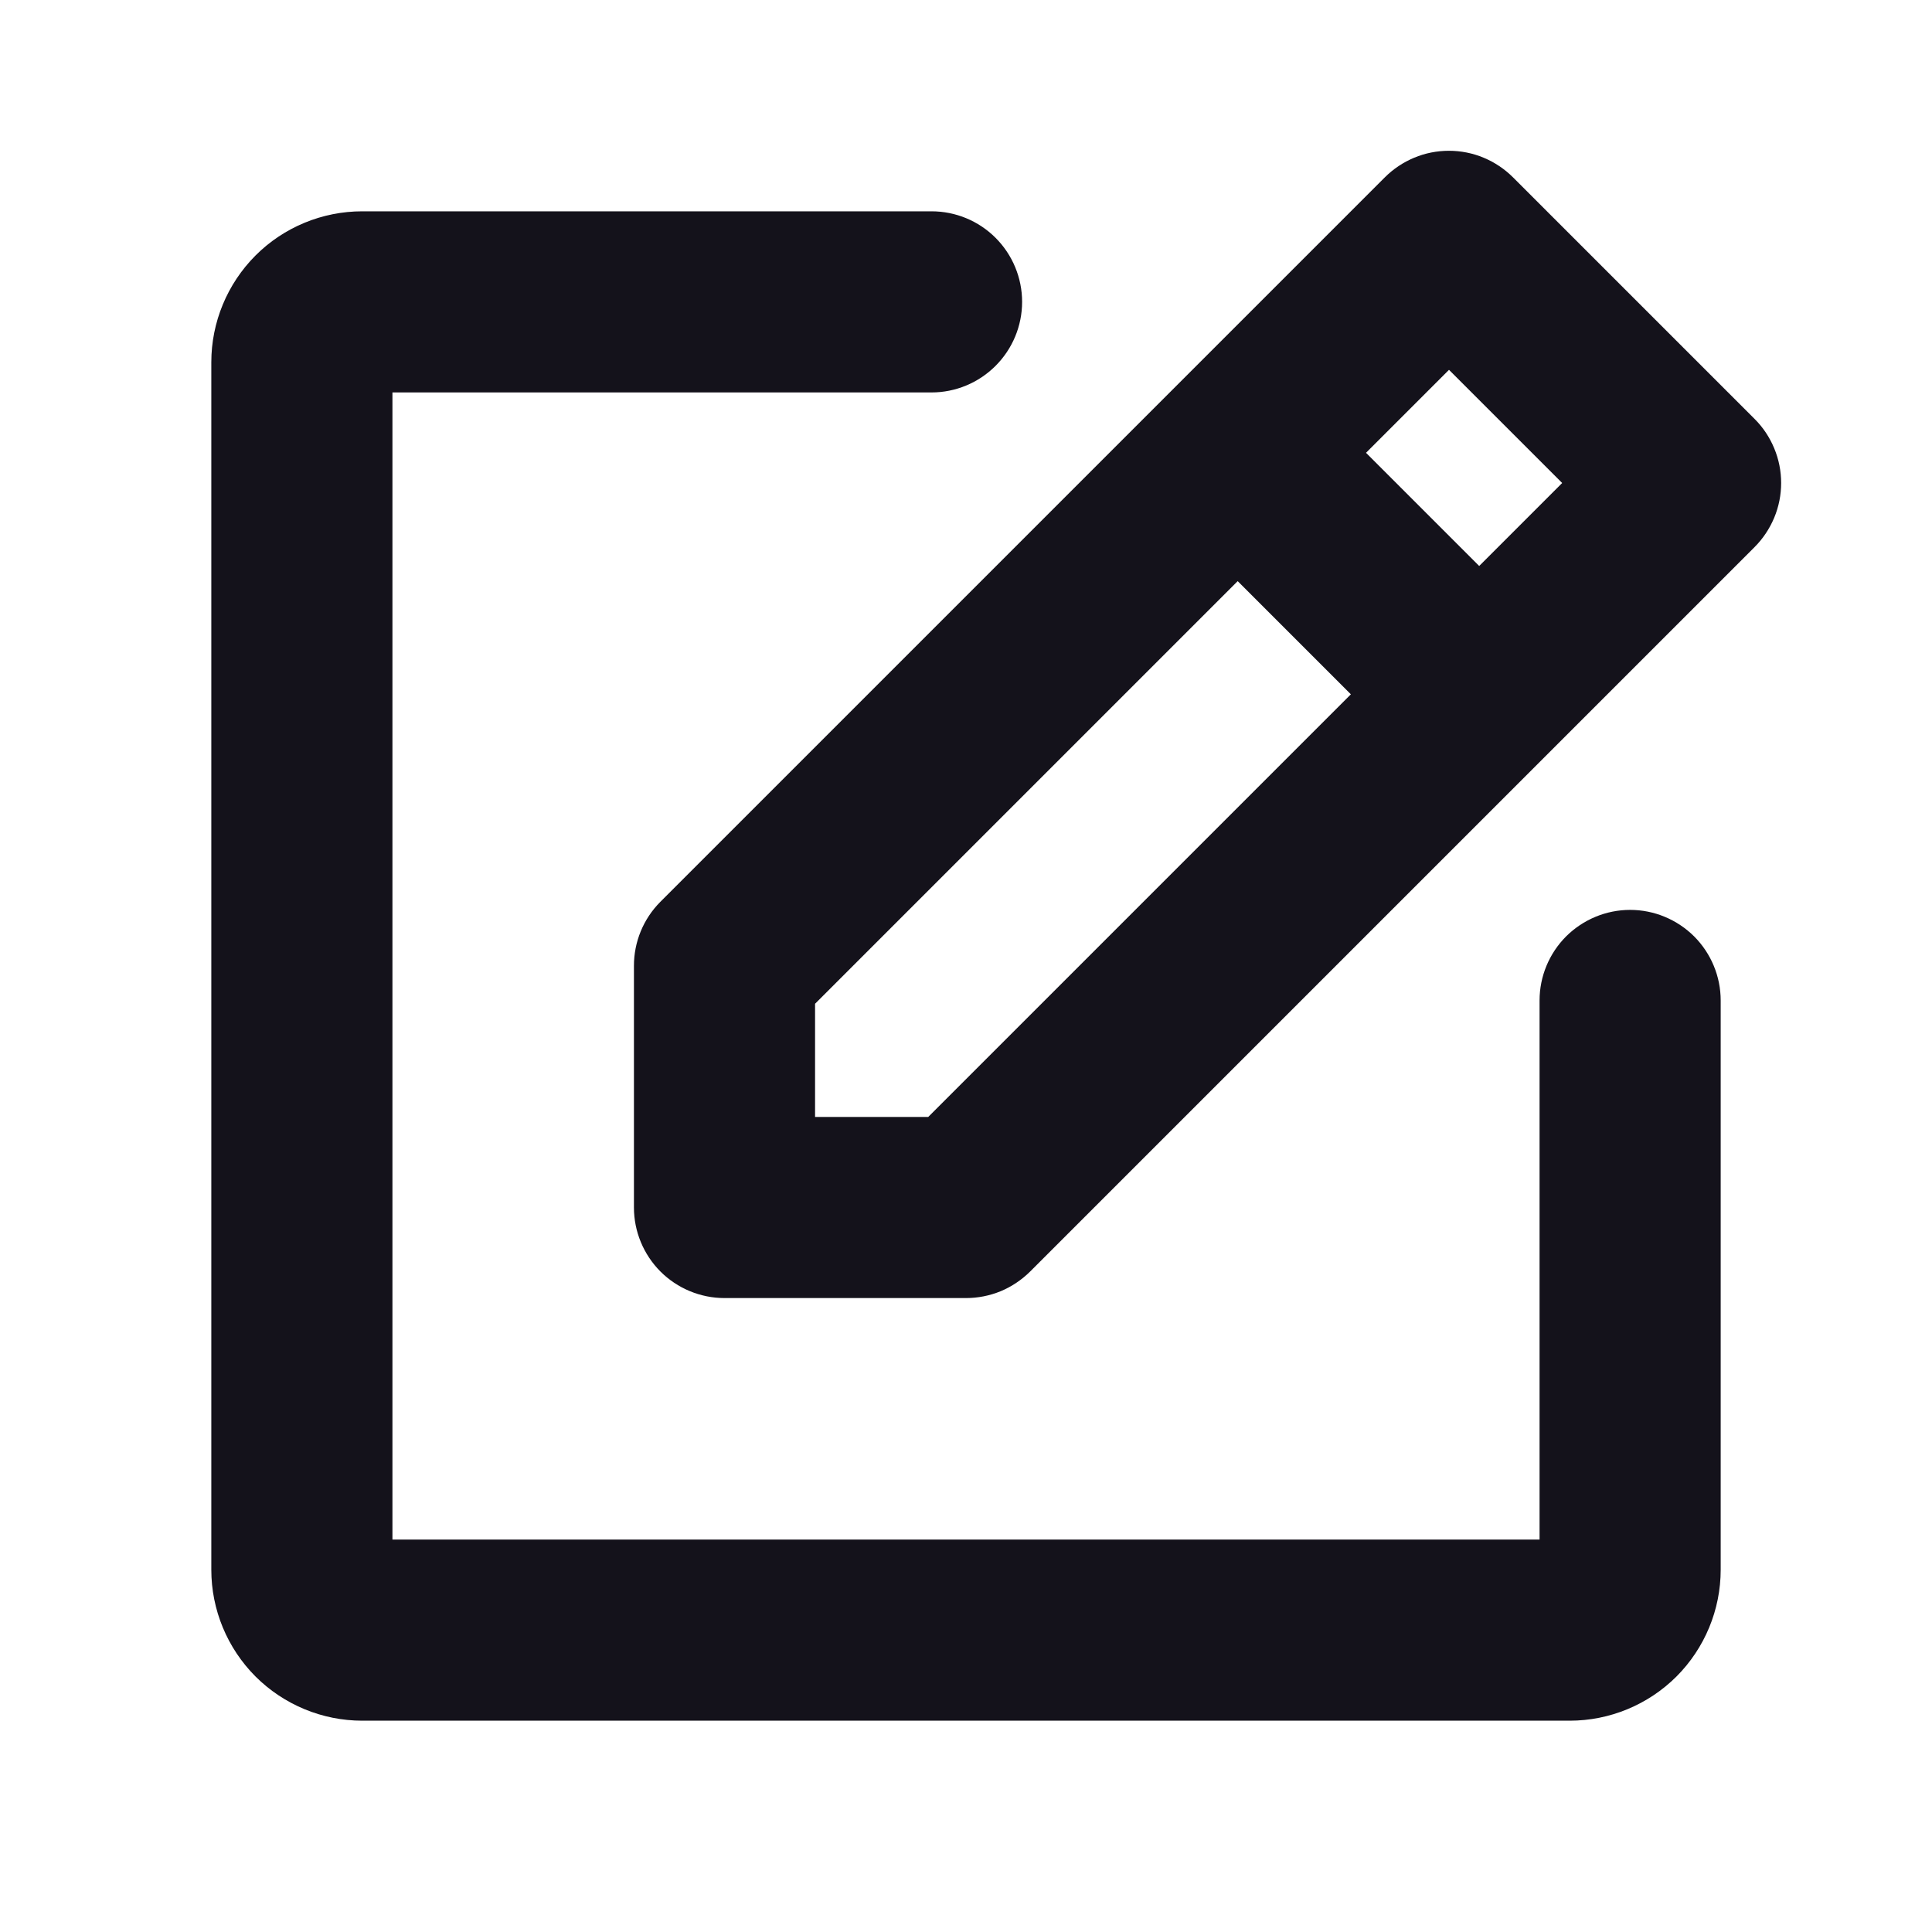 <svg width="24" height="24" viewBox="0 0 24 24" fill="none" xmlns="http://www.w3.org/2000/svg">
<path d="M21.796 5.204L18.796 2.204C18.691 2.099 18.567 2.016 18.43 1.959C18.294 1.902 18.147 1.873 17.999 1.873C17.851 1.873 17.704 1.902 17.568 1.959C17.431 2.016 17.307 2.099 17.202 2.204L8.202 11.204C7.992 11.415 7.874 11.702 7.875 12V15C7.875 15.298 7.994 15.584 8.204 15.795C8.415 16.006 8.702 16.125 9 16.125H12C12.148 16.125 12.294 16.096 12.431 16.04C12.567 15.983 12.691 15.9 12.796 15.796L21.796 6.796C21.901 6.691 21.983 6.567 22.04 6.431C22.097 6.294 22.126 6.148 22.126 6C22.126 5.852 22.097 5.706 22.04 5.569C21.983 5.432 21.901 5.308 21.796 5.204ZM18 4.594L19.406 6L18.375 7.031L16.969 5.625L18 4.594ZM11.531 13.875H10.125V12.469L15.375 7.219L16.781 8.625L11.531 13.875ZM21.375 12.428V19.5C21.375 19.997 21.177 20.474 20.826 20.826C20.474 21.177 19.997 21.375 19.5 21.375H4.5C4.003 21.375 3.526 21.177 3.174 20.826C2.823 20.474 2.625 19.997 2.625 19.5V4.5C2.625 4.003 2.823 3.526 3.174 3.174C3.526 2.822 4.003 2.625 4.5 2.625H11.572C11.87 2.625 12.156 2.743 12.367 2.954C12.578 3.165 12.697 3.451 12.697 3.75C12.697 4.048 12.578 4.334 12.367 4.545C12.156 4.756 11.87 4.875 11.572 4.875H4.875V19.125H19.125V12.428C19.125 12.13 19.244 11.844 19.454 11.633C19.666 11.422 19.952 11.303 20.25 11.303C20.548 11.303 20.834 11.422 21.046 11.633C21.256 11.844 21.375 12.13 21.375 12.428Z" fill="#14121B"/>
</svg>
